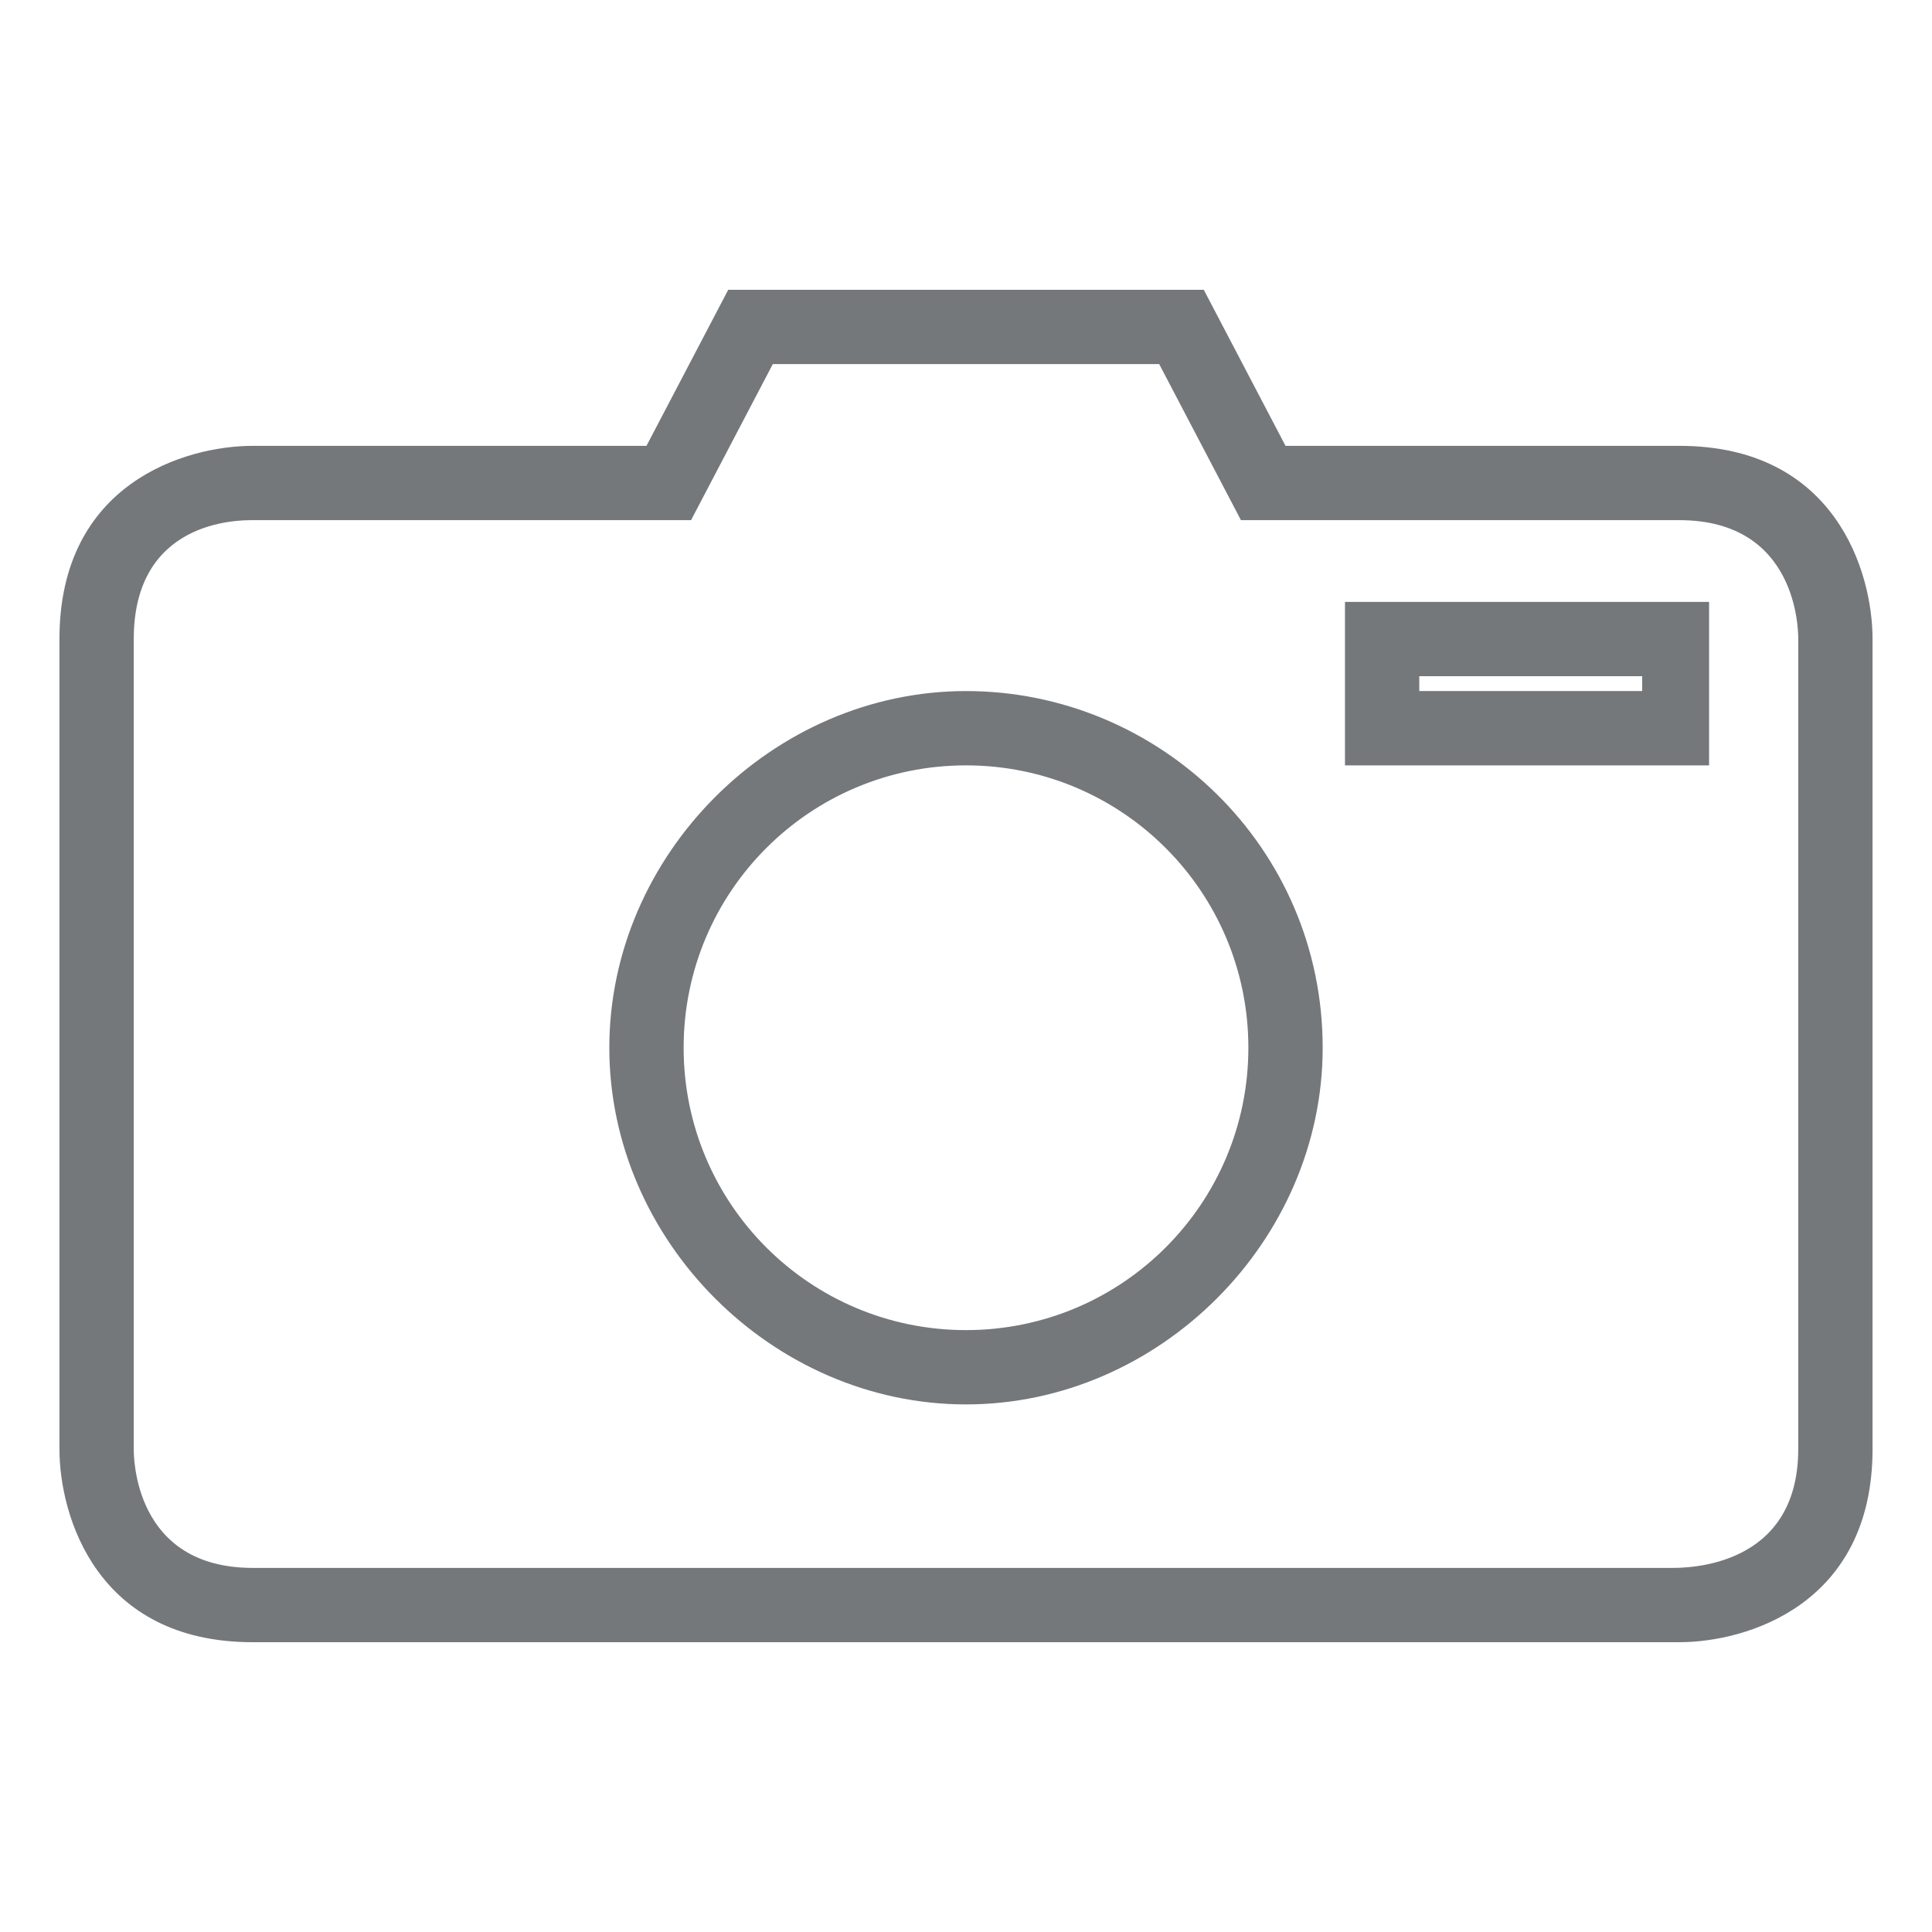 <?xml version="1.0" encoding="utf-8"?>
<!-- Generator: Adobe Illustrator 18.1.1, SVG Export Plug-In . SVG Version: 6.00 Build 0)  -->
<svg version="1.1" id="Ebene_1" xmlns="http://www.w3.org/2000/svg" xmlns:xlink="http://www.w3.org/1999/xlink" x="0px" y="0px"
	 viewBox="0 0 26 26" enable-background="new 0 0 26 26" xml:space="preserve">
<g>
	<path fill="#74787B" d="M13,9.3c-2.6,0-4.8,2.2-4.8,4.8c0,2.6,2.2,4.8,4.8,4.8c2.6,0,4.8-2.2,4.8-4.8C17.8,11.4,15.6,9.3,13,9.3z
		 M13,17.9c-2.1,0-3.8-1.7-3.8-3.8c0-2.1,1.7-3.8,3.8-3.8c2.1,0,3.8,1.7,3.8,3.8C16.8,16.2,15.1,17.9,13,17.9z"/>
	<path fill="#74787B" d="M18.1,10.3h4.9V8.1h-4.9V10.3z M19.1,9.1h3v0.2h-3V9.1z"/>
	<path fill="#74787B" d="M22.6,6h-5.3l-1.1-2.1H9.8L8.7,6H3.4C2.5,6,0.8,6.5,0.8,8.6v10.9c0,0.9,0.5,2.6,2.6,2.6h19.2
		c0.9,0,2.6-0.5,2.6-2.6V8.6C25.2,7.7,24.7,6,22.6,6z M24.2,19.5c0,1.6-1.5,1.6-1.7,1.6H3.4c-1.6,0-1.6-1.5-1.6-1.6V8.6
		C1.8,7,3.2,7,3.4,7h5.9l1.1-2.1h5.2L16.7,7h5.9c1.6,0,1.6,1.5,1.6,1.6V19.5z"/>
</g>
<rect y="0" fill="none" width="26" height="26"/>
</svg>
